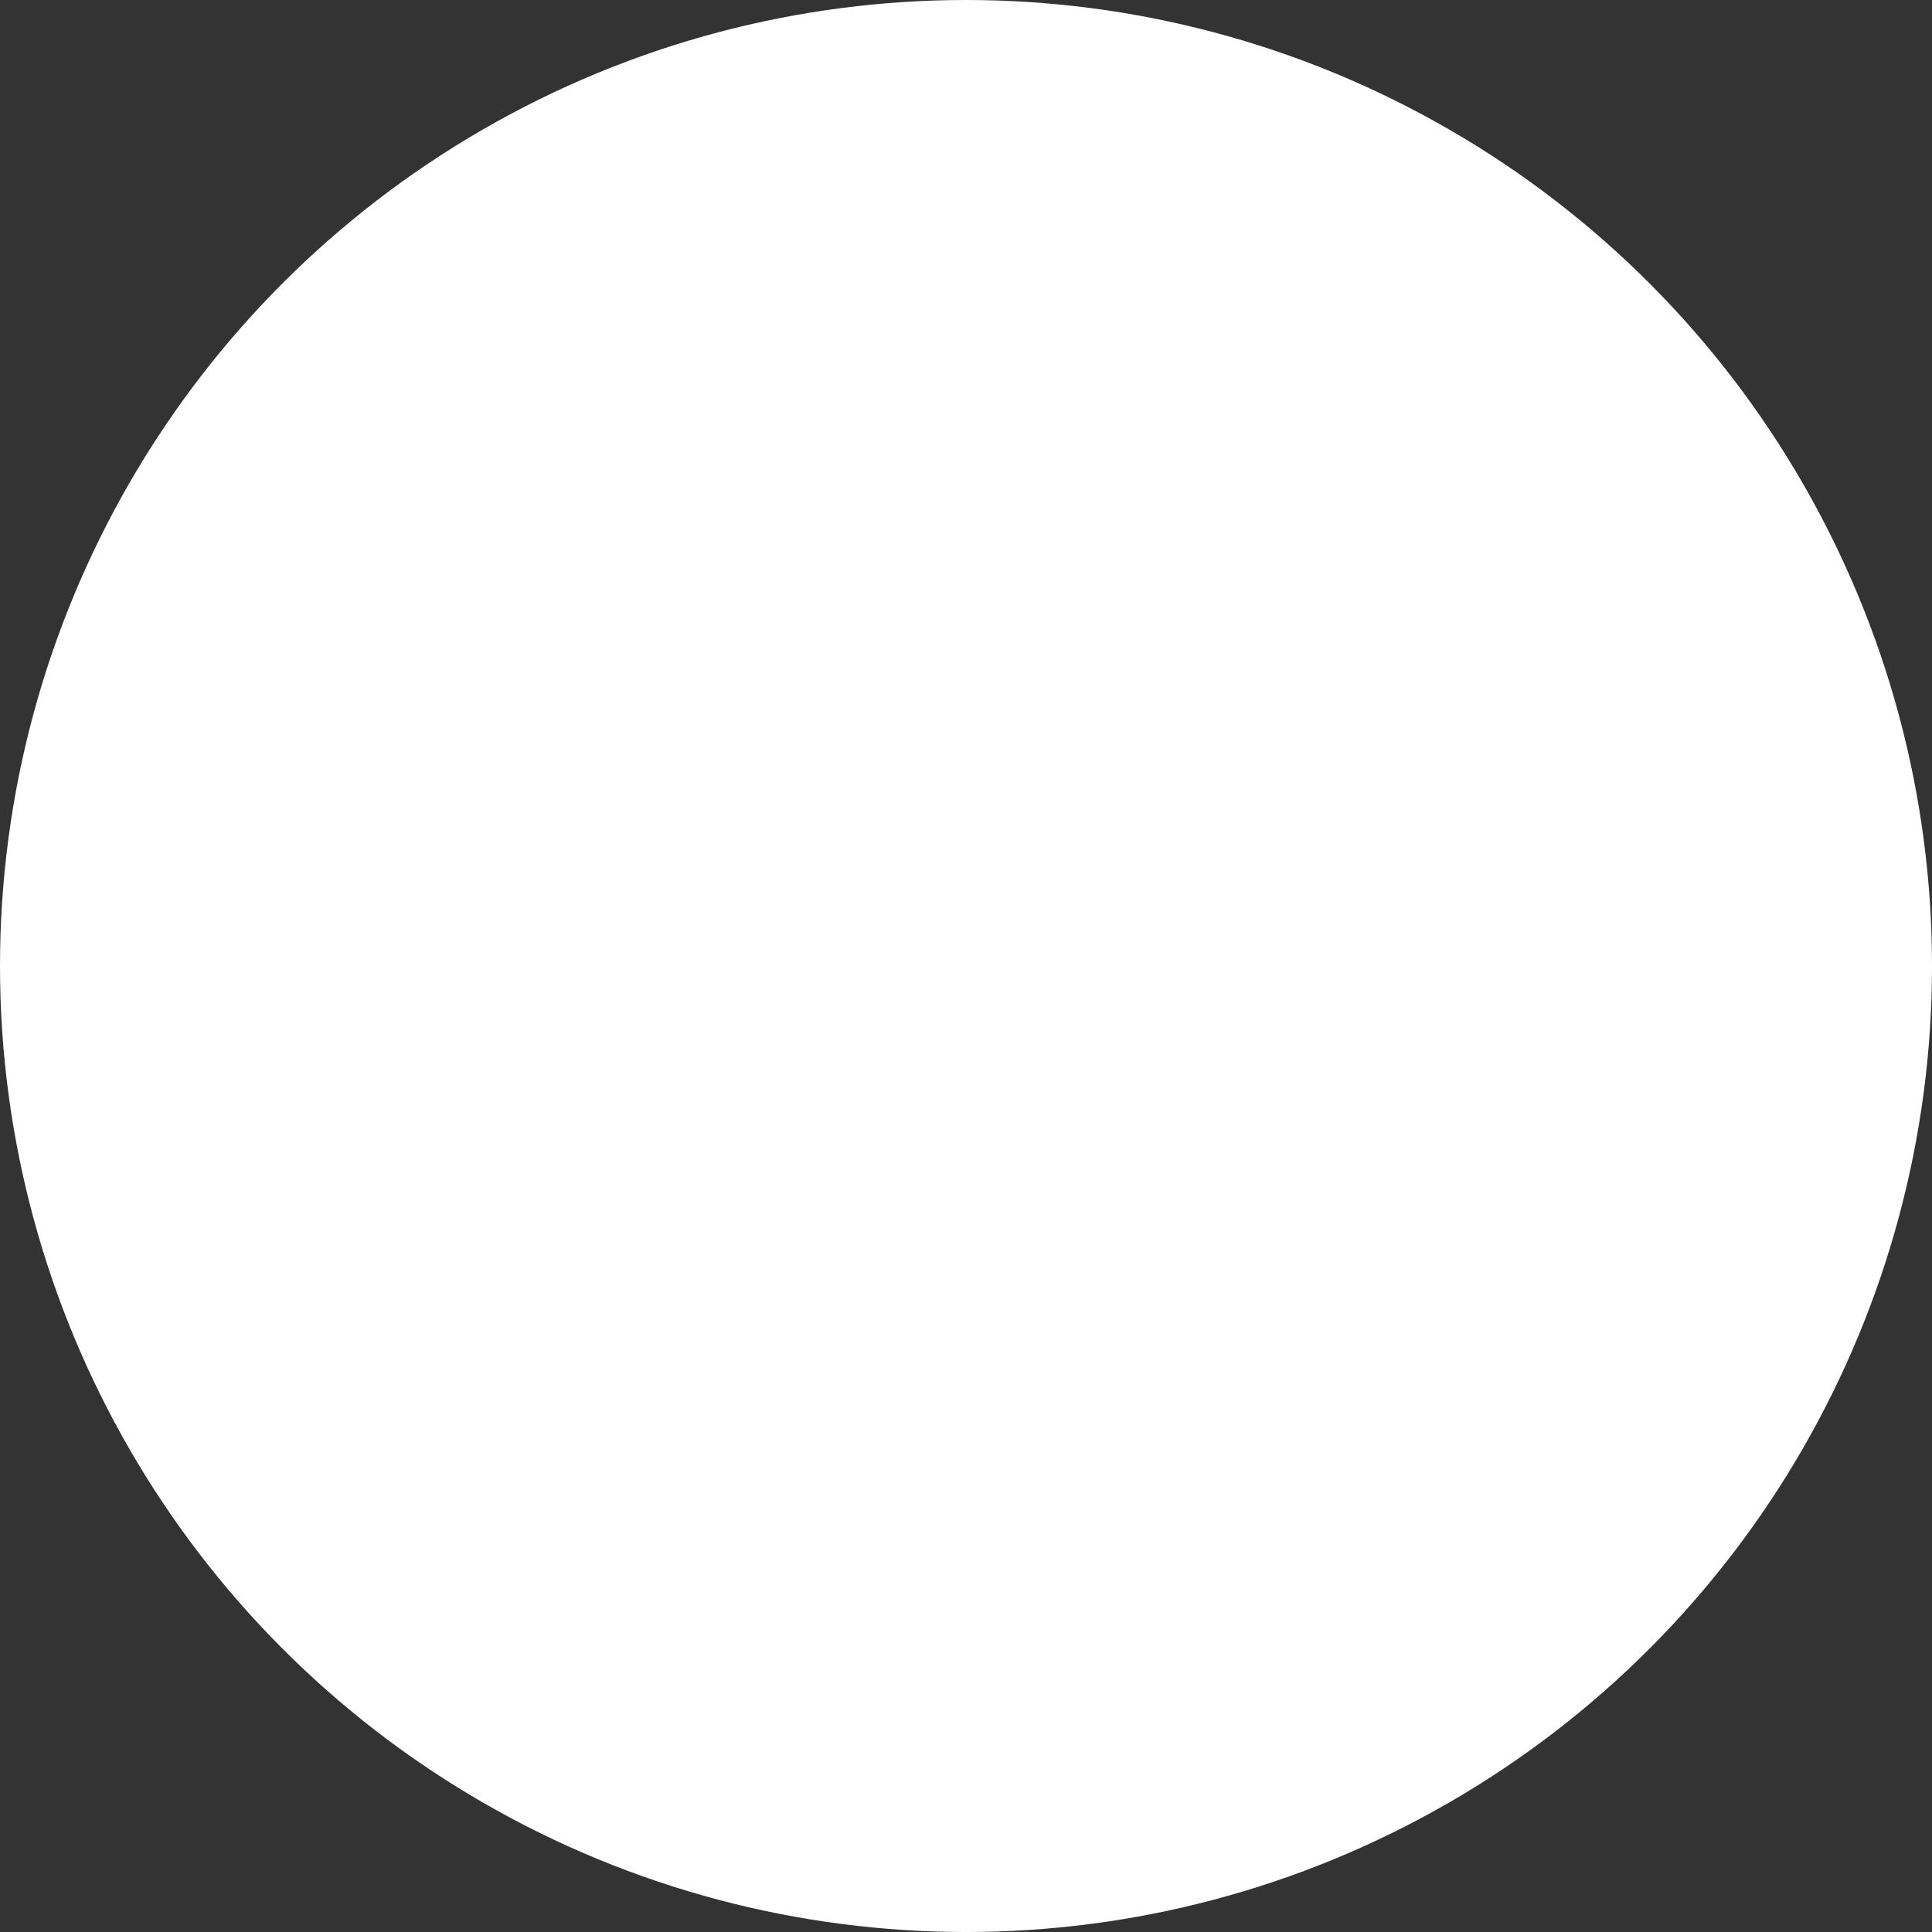 <svg width="373" height="373" viewBox="0 0 373 373" fill="none" xmlns="http://www.w3.org/2000/svg">
<rect x="0" y="0" width="373" height="373" fill="#333333" stroke="none"/>
<circle cx="186.501" cy="186.501" r="184.001" fill="white" stroke="white" stroke-width="5"/>
</svg>
